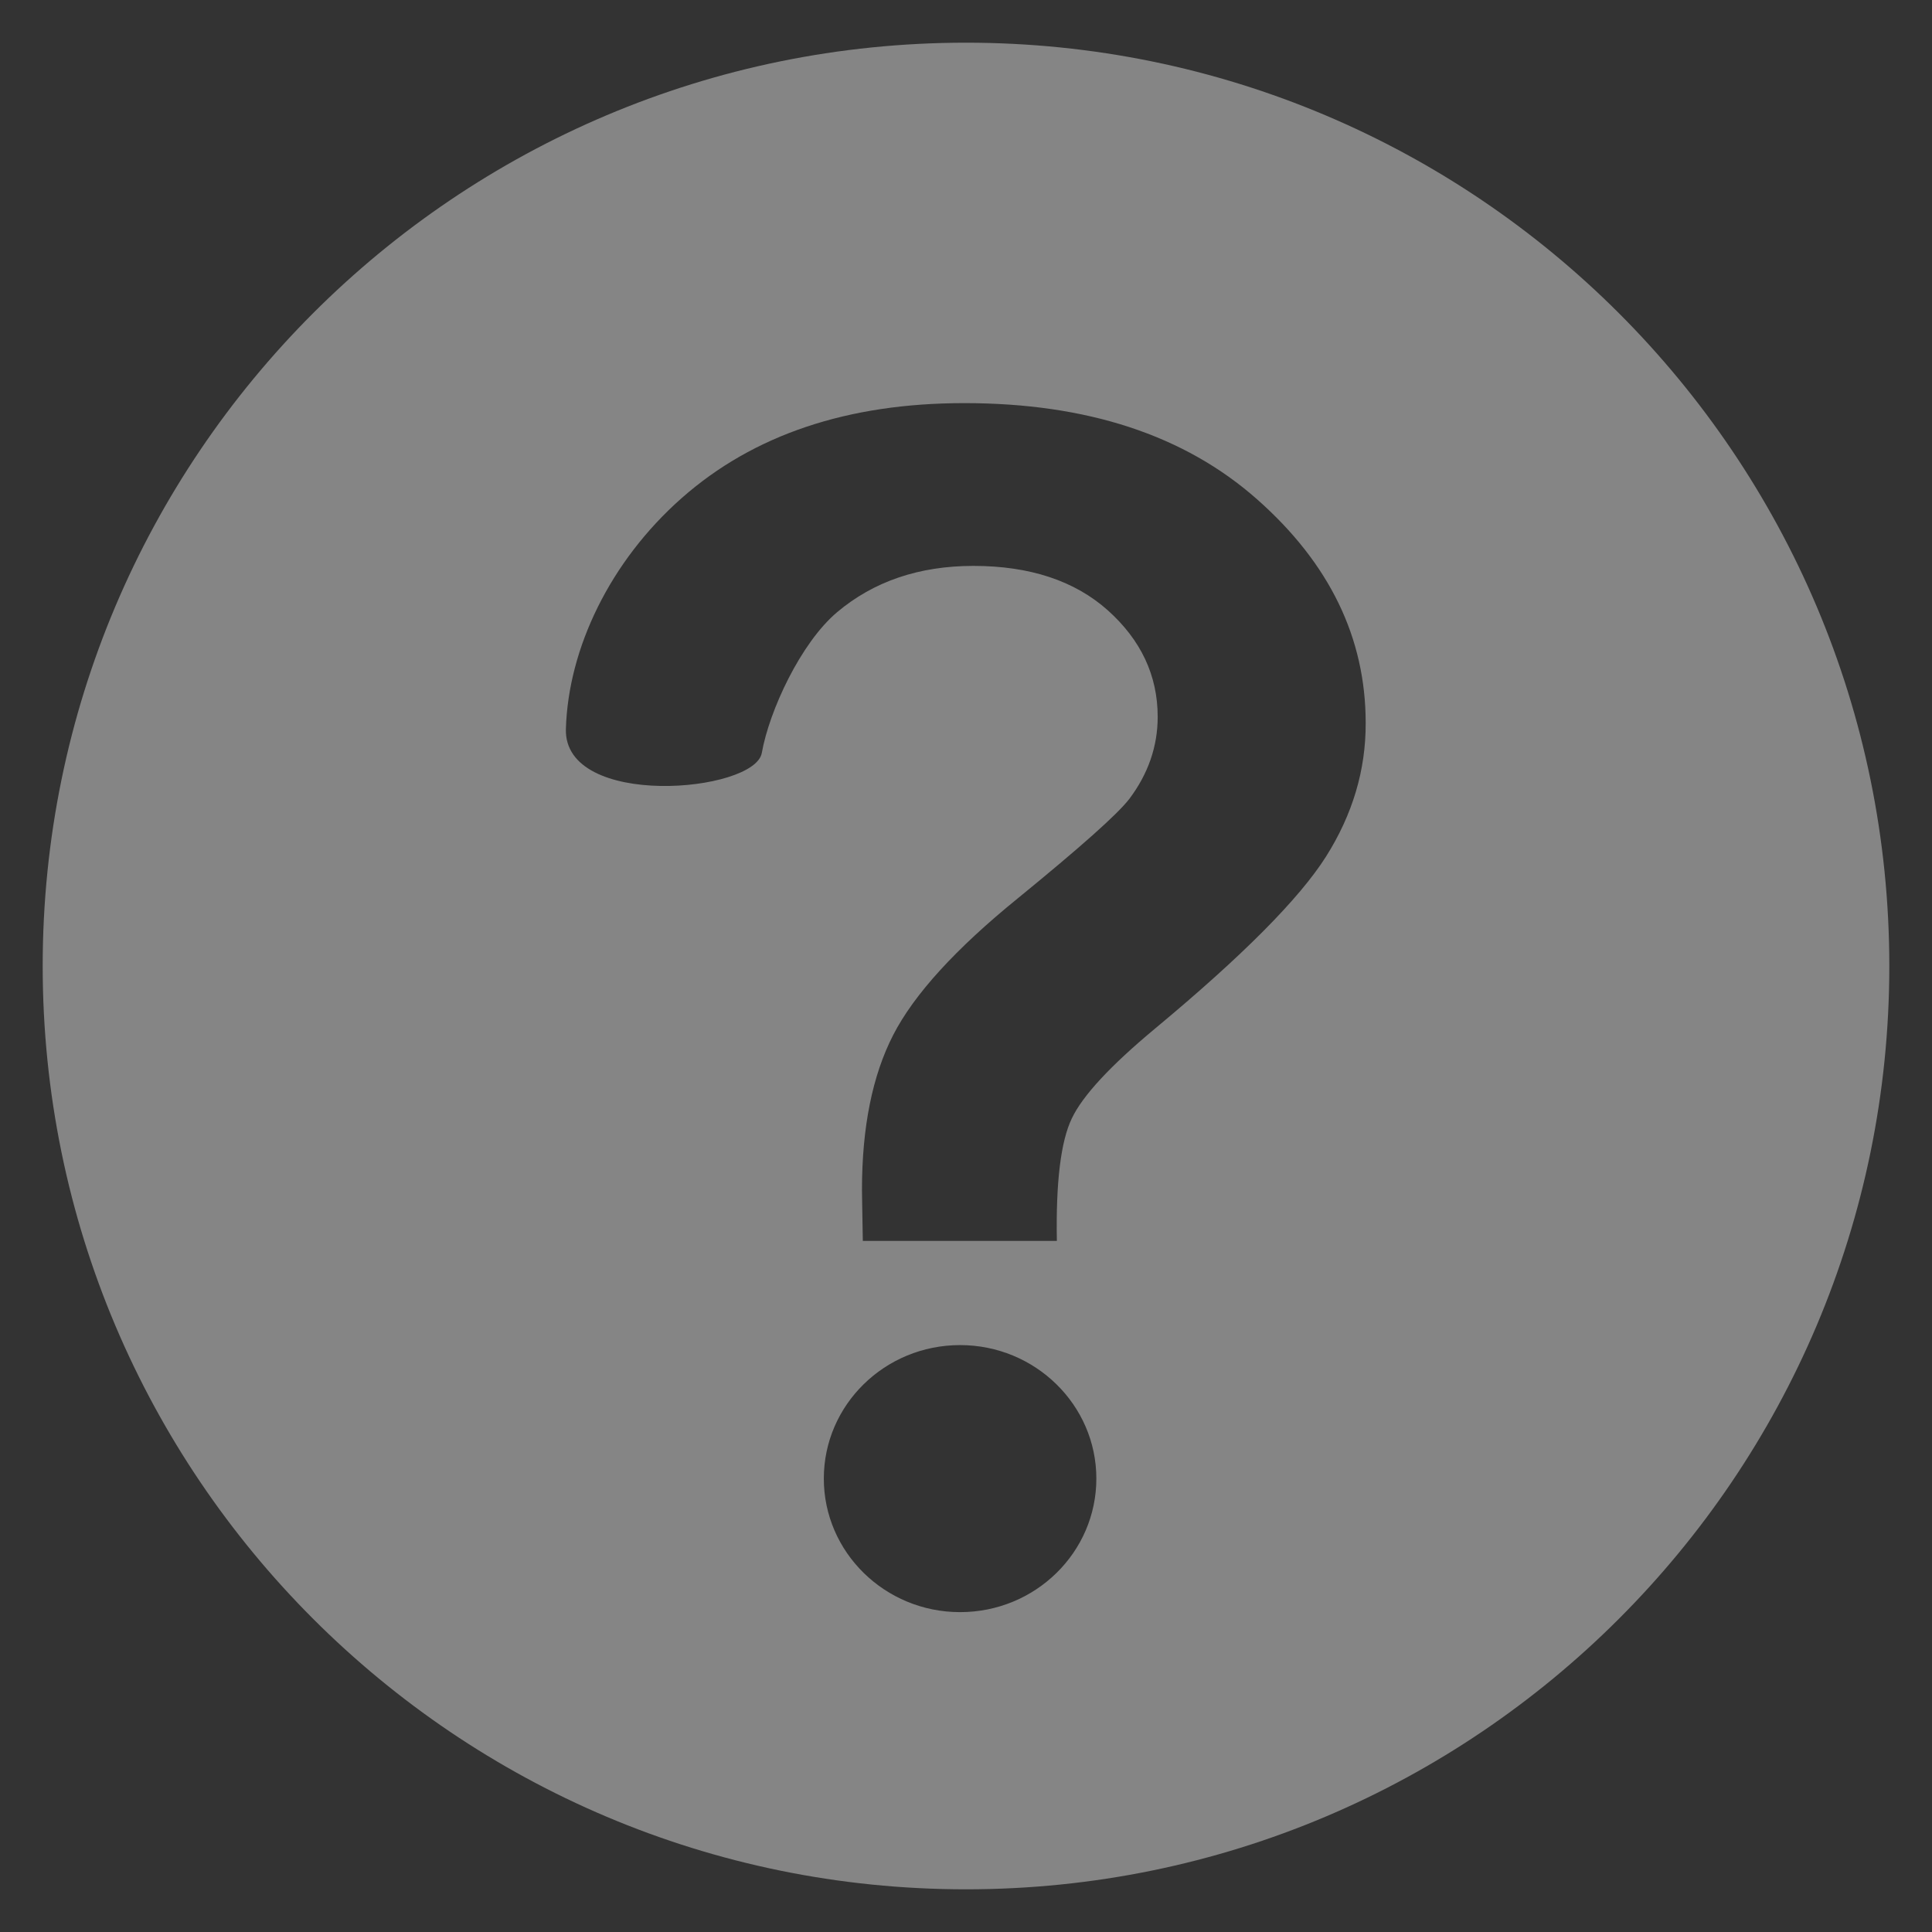 <?xml version="1.0" encoding="UTF-8"?>
<svg width="32px" height="32px" viewBox="0 0 32 32" version="1.1" xmlns="http://www.w3.org/2000/svg" xmlns:xlink="http://www.w3.org/1999/xlink">
    <rect x="0" y="0" width="32" height="32" fill="#333333" stroke="none"/>
    <g id="H5暗黑" stroke="none" stroke-width="1" fill="none" fill-rule="evenodd">
        <g id="0-H5首页" transform="translate(-255, -662)" fill-rule="nonzero">
            <g id="问号" transform="translate(253, 660)">
                <rect id="矩形" fill="#000000" opacity="0" x="0" y="0" width="36" height="36"></rect>
                <path d="M18,2.707 C9.555,2.707 2.707,9.555 2.707,18 C2.707,26.445 9.555,33.293 18,33.293 C26.445,33.293 33.293,26.445 33.293,18 C33.293,9.555 26.445,2.707 18,2.707 L18,2.707 Z M17.902,28.702 C16.657,28.702 15.645,27.71 15.645,26.49 C15.645,25.27 16.654,24.279 17.902,24.279 C19.146,24.279 20.159,25.27 20.159,26.49 C20.159,27.71 19.15,28.702 17.902,28.702 L17.902,28.702 Z M23.962,16.189 C23.52,16.886 22.581,17.831 21.139,19.03 C20.394,19.649 19.93,20.148 19.751,20.528 C19.571,20.904 19.487,21.579 19.505,22.553 L16.291,22.553 C16.284,22.092 16.277,21.811 16.277,21.709 C16.277,20.668 16.45,19.814 16.794,19.143 C17.139,18.471 17.828,17.715 18.858,16.879 C19.888,16.038 20.507,15.49 20.707,15.23 C21.016,14.818 21.175,14.365 21.175,13.873 C21.175,13.187 20.897,12.6 20.348,12.108 C19.8,11.619 19.055,11.373 18.123,11.373 C17.223,11.373 16.471,11.63 15.866,12.139 C15.261,12.649 14.741,13.774 14.618,14.47 C14.502,15.128 11.334,15.405 11.373,14.073 C11.412,12.741 12.104,11.296 13.293,10.248 C14.481,9.2 16.042,8.677 17.972,8.677 C20.004,8.677 21.618,9.207 22.82,10.269 C24.022,11.331 24.62,12.565 24.62,13.975 C24.623,14.755 24.402,15.493 23.962,16.189 L23.962,16.189 Z" id="形状" fill="#FFFFFF" opacity="0.4"></path>
            </g>
        </g>
    </g>
</svg>